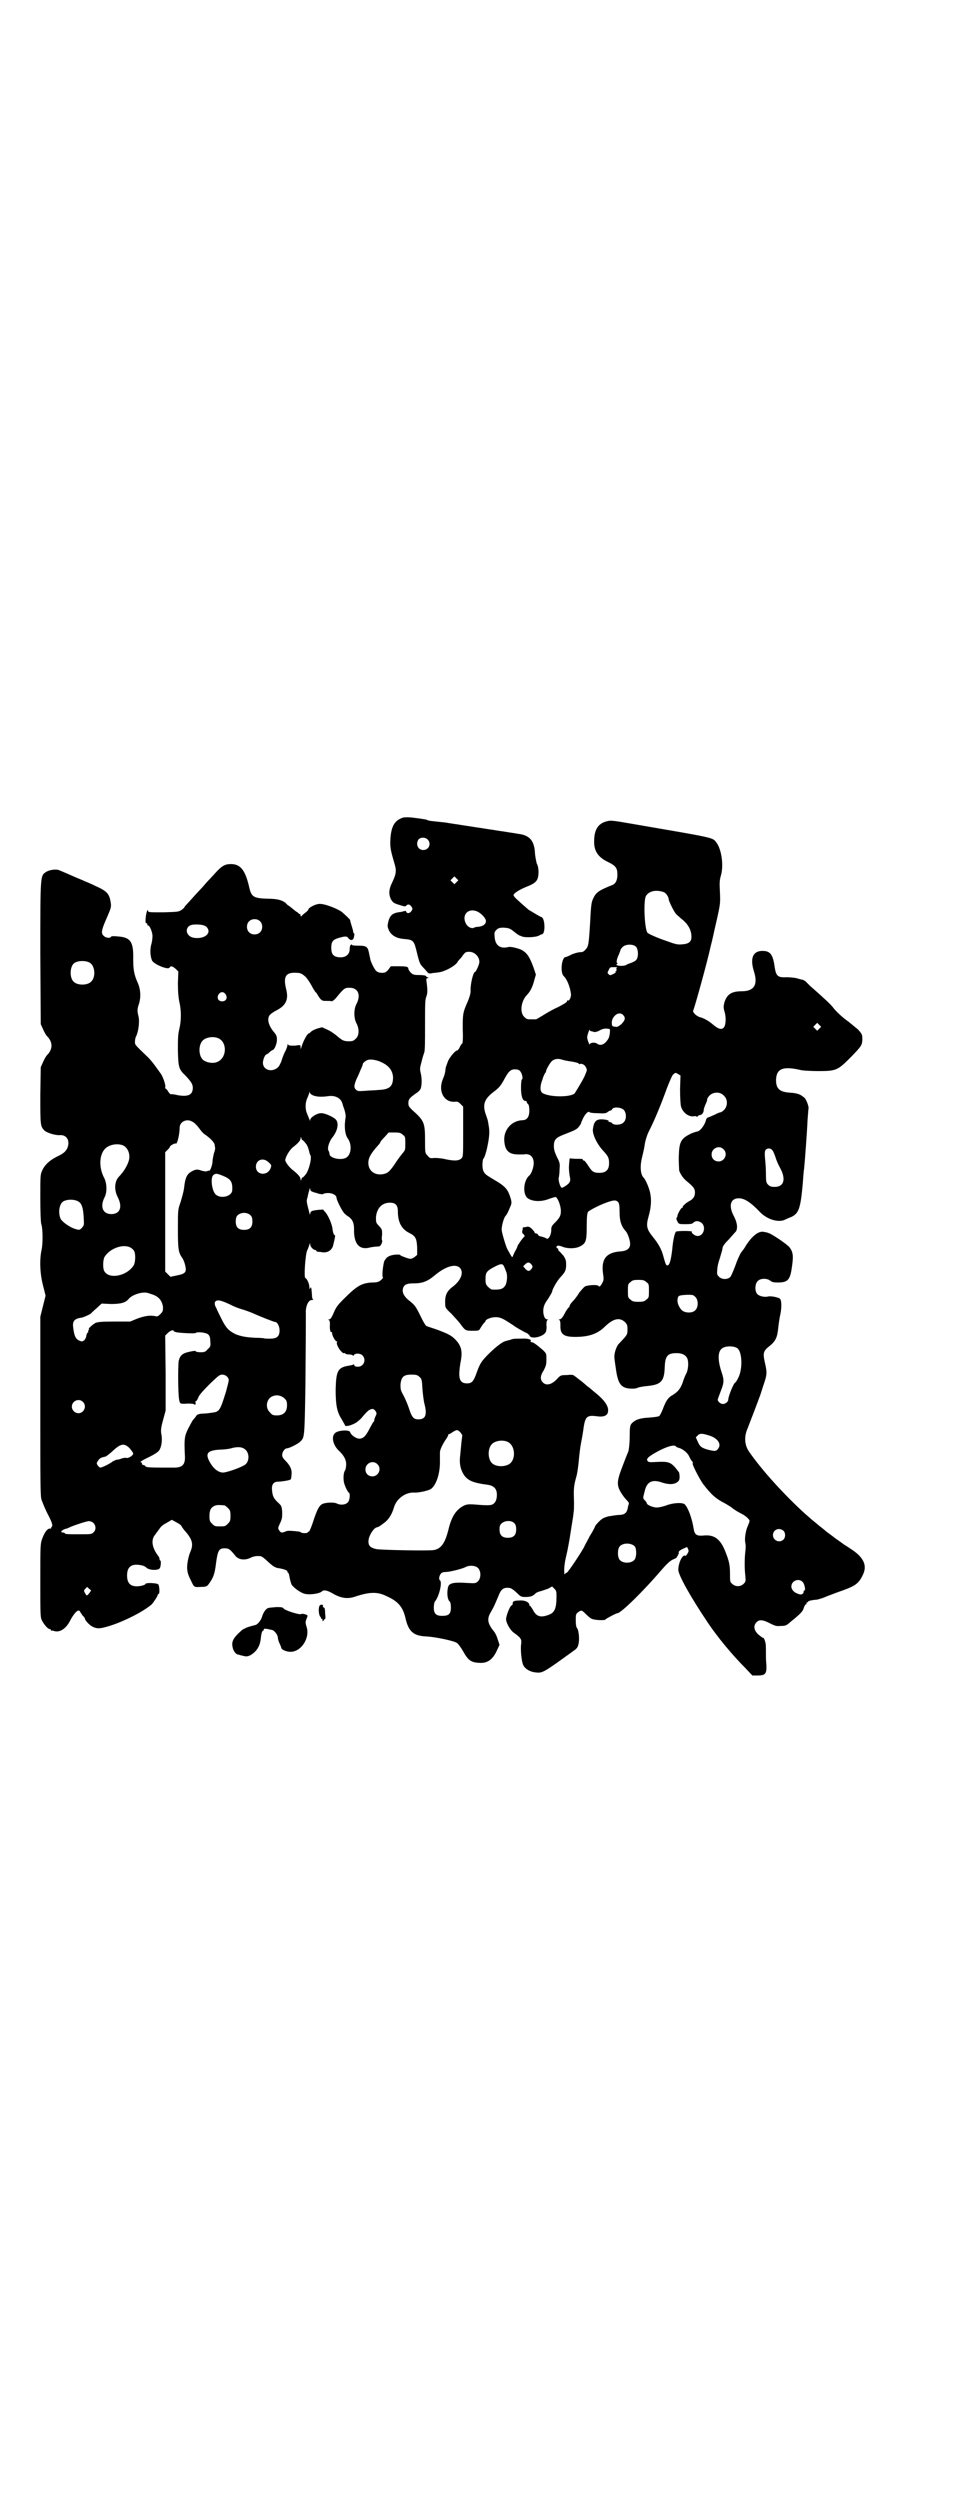 <?xml version="1.0" standalone="no"?>
<!DOCTYPE svg PUBLIC "-//W3C//DTD SVG 20010904//EN"
 "http://www.w3.org/TR/2001/REC-SVG-20010904/DTD/svg10.dtd">
<svg version="1.0" xmlns="http://www.w3.org/2000/svg"
 width="1100pt" height="2850pt" viewBox="0 0 1100 2850"
 preserveAspectRatio="xMidYMid meet">
<g transform="translate(0,2850) scale(0.5,-0.5)"
fill="#000000" stroke="none">
<path d="M920 3836 c-19 -6 -27 -19 -29 -48 -1 -20 0 -25 9 -56 5 -16 5 -23
-5 -44 -8 -16 -8 -27 -3 -38 5 -8 6 -9 19 -13 12 -4 14 -4 16 -2 3 4 8 4 12
-2 3 -5 3 -5 0 -10 -4 -6 -10 -6 -12 -2 0 2 -2 3 -3 2 -1 0 -4 -1 -8 -2 -20
-2 -26 -7 -30 -23 -2 -9 -2 -11 2 -20 6 -11 17 -18 37 -19 19 -2 20 -4 27 -33
5 -21 7 -25 14 -32 4 -4 8 -9 10 -11 1 -2 4 -3 9 -2 3 1 10 1 15 2 13 1 36 13
43 22 3 5 6 8 7 9 1 1 4 4 7 9 5 6 6 7 14 7 12 0 23 -11 23 -23 0 -6 -8 -23
-10 -23 -4 0 -11 -29 -10 -43 0 -6 -2 -13 -6 -23 -12 -27 -12 -30 -12 -64 1
-21 0 -32 -1 -33 -1 0 -4 -4 -6 -9 -2 -4 -5 -7 -5 -7 -3 2 -16 -13 -21 -23 -2
-5 -5 -13 -6 -17 -1 -11 -2 -15 -7 -27 -10 -26 3 -51 27 -50 7 1 9 0 14 -5 l6
-6 0 -57 c0 -56 0 -57 -4 -61 -6 -6 -17 -6 -36 -2 -7 2 -19 3 -25 3 -10 -1
-11 -1 -16 5 -6 6 -6 7 -6 35 0 41 -2 45 -30 70 -7 7 -8 9 -8 15 0 9 3 12 17
22 5 3 10 8 11 11 3 8 3 25 0 36 -2 9 -2 11 2 25 2 9 5 18 6 21 2 3 2 27 2 62
0 48 0 59 3 66 3 8 3 15 0 37 0 3 0 5 3 5 3 0 3 0 0 2 -2 0 -4 2 -4 3 -1 1 -7
2 -15 2 -13 0 -15 1 -20 6 -3 3 -5 7 -5 8 0 5 -4 6 -22 6 l-18 0 -6 -8 c-5 -6
-8 -7 -15 -7 -5 0 -10 2 -12 4 -4 3 -12 19 -14 27 0 2 -2 9 -3 15 -3 14 -6 16
-25 16 -12 0 -15 1 -14 3 1 1 1 1 -2 -1 -2 -1 -3 -5 -3 -10 0 -14 -12 -21 -28
-18 -10 2 -14 8 -14 21 0 13 3 18 15 22 17 5 21 5 24 0 6 -7 12 -5 13 4 1 4 1
7 0 7 -1 0 -2 2 -2 4 0 2 -2 8 -4 15 -2 6 -3 11 -3 11 2 0 -12 13 -19 19 -13
9 -43 20 -53 18 -9 -1 -23 -9 -23 -12 0 -1 -3 -5 -6 -7 -4 -3 -8 -6 -9 -8 -3
-2 -3 -2 -3 1 0 2 -1 3 -2 3 -1 0 -3 2 -5 4 -3 1 -7 5 -11 8 -4 3 -8 7 -11 8
-2 2 -5 5 -6 6 -8 6 -19 9 -40 9 -32 1 -37 4 -42 25 -9 40 -20 54 -42 54 -14
0 -21 -4 -38 -23 -9 -10 -19 -20 -22 -24 -3 -4 -13 -14 -22 -24 -9 -10 -18
-20 -20 -22 -3 -3 -4 -5 -4 -5 0 -1 -2 -3 -6 -6 -7 -5 -9 -5 -42 -6 -32 0 -35
0 -35 3 0 2 -1 3 -1 2 -4 -3 -7 -32 -3 -30 1 1 2 0 2 -2 0 -2 1 -3 2 -3 4 0
10 -16 10 -24 0 -5 -1 -14 -3 -20 -3 -12 -2 -27 2 -36 5 -9 37 -22 40 -16 3 5
7 3 14 -3 l6 -6 -1 -26 c0 -20 1 -31 3 -42 5 -20 5 -44 0 -64 -3 -13 -3 -22
-3 -49 1 -38 2 -42 18 -57 12 -13 16 -19 16 -27 0 -16 -10 -21 -34 -17 -8 2
-15 3 -16 2 -1 0 -3 2 -6 6 -2 4 -5 7 -6 7 -1 0 -1 1 -1 3 2 4 -5 24 -10 31
-2 3 -8 11 -13 18 -5 7 -14 18 -20 23 -27 26 -26 25 -26 32 0 4 1 10 3 13 5
11 8 33 5 45 -3 12 -3 16 1 28 5 15 4 34 -3 49 -8 18 -10 30 -10 53 1 40 -6
50 -35 52 -9 1 -15 1 -16 -1 -2 -4 -13 -2 -17 3 -6 6 -4 14 8 41 9 21 10 24 9
32 -3 22 -8 28 -35 40 -10 5 -22 10 -25 11 -3 2 -17 7 -30 13 -13 6 -26 11
-28 12 -7 3 -22 1 -30 -4 -13 -9 -13 -5 -13 -185 l1 -162 5 -11 c3 -7 7 -14 9
-16 14 -14 14 -30 0 -44 -2 -2 -6 -9 -9 -16 l-5 -11 -1 -64 c0 -70 0 -71 10
-81 6 -5 25 -11 35 -10 16 1 24 -14 16 -31 -4 -7 -8 -11 -25 -19 -15 -8 -25
-17 -31 -29 -5 -11 -5 -11 -5 -63 0 -32 1 -56 2 -60 4 -11 4 -45 1 -59 -5 -22
-4 -54 3 -81 l6 -24 -6 -24 -6 -24 0 -205 c0 -179 0 -206 3 -213 5 -13 9 -23
17 -38 7 -14 9 -21 6 -23 -1 -1 -2 -2 -1 -3 0 -1 -1 -1 -4 -1 -6 -1 -12 -10
-17 -24 -4 -11 -4 -17 -4 -94 0 -71 0 -84 3 -90 4 -9 14 -21 18 -21 2 0 3 -1
3 -2 0 -1 1 -2 1 -2 1 1 5 0 8 -1 13 -3 27 7 36 26 10 18 19 26 22 18 1 -2 4
-6 6 -9 3 -2 5 -6 5 -7 0 -3 10 -14 16 -17 11 -6 18 -6 43 2 31 10 73 31 93
48 4 4 14 19 14 22 0 1 1 2 2 2 3 0 2 19 -1 22 -4 3 -27 4 -29 1 0 -2 -6 -4
-12 -5 -21 -3 -30 5 -30 24 0 19 9 27 29 24 7 -1 12 -3 15 -6 6 -6 25 -7 30
-2 3 2 4 18 2 18 -1 0 -2 2 -2 4 0 2 -2 6 -4 8 -13 18 -16 35 -6 47 3 4 8 11
11 15 3 5 11 10 17 13 l10 6 11 -6 c6 -3 11 -7 11 -8 0 -1 3 -5 6 -9 20 -22
22 -33 14 -51 -4 -10 -7 -25 -7 -36 1 -11 2 -15 9 -29 7 -15 7 -15 22 -14 12
0 14 1 18 6 11 15 14 23 17 48 4 30 7 34 20 34 9 0 12 -2 24 -17 7 -9 21 -11
34 -5 8 4 14 5 24 4 2 0 10 -6 17 -13 11 -10 16 -13 22 -14 13 -2 22 -5 22 -8
0 -2 1 -3 2 -3 1 -1 2 -5 3 -11 1 -5 3 -12 4 -15 4 -7 19 -18 28 -21 10 -4 36
-1 42 5 4 4 13 2 26 -6 18 -10 33 -12 50 -6 33 11 51 11 71 1 27 -12 38 -25
44 -53 7 -28 18 -38 48 -39 19 -1 63 -10 69 -15 2 -1 9 -10 14 -19 11 -20 18
-25 35 -26 19 -2 32 6 42 28 l6 13 -4 12 c-2 7 -6 16 -10 20 -14 18 -15 28 -5
44 8 14 9 18 16 34 6 16 11 20 21 20 8 0 11 -2 23 -13 7 -7 9 -8 18 -8 11 0
17 2 22 7 1 2 7 5 12 6 4 1 12 4 18 6 l9 5 5 -5 c5 -5 5 -7 5 -18 0 -26 -4
-36 -16 -41 -20 -8 -30 -5 -38 11 -3 5 -6 9 -6 9 -1 -1 -2 0 -2 2 0 6 -10 11
-22 10 -13 0 -16 -2 -16 -7 0 -2 -1 -4 -2 -4 -4 0 -14 -26 -13 -33 1 -9 10
-24 17 -29 18 -13 19 -15 17 -29 -1 -12 1 -36 5 -45 4 -9 16 -16 29 -17 15 -2
18 0 87 50 6 4 9 8 10 14 3 10 1 32 -3 37 -2 2 -3 8 -3 18 0 12 0 14 5 18 8 6
9 5 18 -4 5 -5 11 -10 14 -11 7 -3 31 -4 31 -1 0 1 24 14 27 14 8 0 60 51 101
99 14 16 20 21 27 24 5 2 8 4 8 5 -1 1 0 2 1 2 1 0 2 1 1 2 -1 1 0 2 1 2 1 0
1 1 1 3 -1 3 1 6 10 10 l9 4 2 -4 c2 -4 2 -6 -1 -11 -2 -3 -4 -6 -5 -5 -6 4
-16 -16 -16 -32 0 -12 28 -62 67 -120 22 -33 56 -74 86 -104 l16 -17 12 0 c18
0 21 4 20 25 -1 9 -1 17 -1 19 0 15 0 28 -1 30 -2 9 -4 12 -6 12 -1 0 -6 4
-11 8 -10 10 -11 20 -3 28 6 6 15 5 30 -3 12 -6 15 -7 25 -6 11 0 13 1 23 10
21 17 27 23 29 30 1 4 3 8 5 9 2 1 2 3 2 5 -1 1 -1 1 1 0 1 -1 2 0 2 1 0 2 8
4 21 5 4 1 11 3 16 5 4 2 18 7 31 12 38 13 47 18 57 39 11 22 2 41 -28 60 -6
4 -12 8 -14 9 -1 1 -11 8 -21 15 -10 8 -19 14 -20 15 -1 1 -8 7 -16 13 -8 7
-16 13 -17 14 -1 1 -9 8 -16 14 -45 41 -97 97 -128 142 -10 15 -11 34 -3 52 4
10 25 65 27 71 1 2 5 14 9 27 9 26 9 29 3 55 -4 19 -3 24 11 35 14 11 18 20
20 41 1 9 3 24 5 32 3 15 3 31 -1 35 -3 3 -22 7 -27 5 -9 -2 -21 1 -25 6 -6 7
-5 23 1 29 6 7 22 7 29 1 4 -3 7 -4 17 -4 21 0 27 5 31 27 5 31 5 41 -4 53 -4
6 -42 32 -49 33 -2 1 -6 2 -8 2 -10 3 -20 -3 -31 -15 -5 -6 -11 -14 -13 -18
-2 -4 -7 -10 -10 -14 -3 -5 -9 -18 -13 -30 -5 -13 -10 -25 -12 -26 -7 -6 -19
-5 -25 1 -5 5 -5 6 -4 17 0 6 3 18 6 26 5 18 5 15 6 23 1 5 6 11 15 20 7 8 14
16 16 18 4 9 2 20 -5 34 -13 24 -8 41 11 41 13 0 27 -9 48 -31 16 -17 42 -25
57 -18 4 2 11 5 14 6 18 8 22 20 27 76 1 13 2 29 3 34 2 18 7 87 8 112 1 13 2
25 2 25 2 3 -5 22 -9 25 -9 8 -16 11 -36 12 -21 2 -29 9 -29 29 1 26 16 32 58
22 6 -1 23 -2 39 -2 41 0 44 2 74 32 24 25 26 27 26 42 0 9 -1 11 -10 21 -6 5
-16 13 -22 18 -12 8 -29 24 -34 31 -5 7 -21 22 -53 50 -4 4 -9 9 -11 11 -2 1
-5 3 -5 3 -3 0 -8 2 -16 4 -5 1 -15 2 -23 2 -19 -1 -23 3 -26 23 -4 29 -10 37
-28 37 -22 0 -29 -17 -19 -48 9 -29 0 -44 -28 -44 -24 0 -34 -7 -40 -26 -2 -9
-2 -11 0 -19 4 -11 4 -29 0 -36 -5 -8 -13 -6 -27 6 -8 7 -20 14 -29 16 -7 2
-17 11 -15 15 3 6 32 110 40 147 5 19 5 22 15 65 7 32 7 34 6 58 -1 20 -1 27
2 37 7 23 2 60 -10 76 -9 12 -2 10 -194 43 -46 8 -48 8 -58 5 -18 -5 -27 -19
-27 -44 -1 -23 9 -38 33 -49 16 -8 20 -13 20 -28 0 -13 -4 -21 -12 -24 -28
-11 -36 -16 -42 -28 -5 -10 -6 -13 -8 -53 -3 -52 -4 -59 -10 -65 -5 -6 -7 -7
-15 -7 -5 -1 -14 -3 -19 -6 -6 -3 -11 -5 -12 -5 -9 0 -13 -34 -5 -43 8 -7 15
-25 17 -41 1 -7 -4 -17 -7 -15 -1 1 -2 0 -2 -2 0 -2 -7 -6 -20 -13 -12 -5 -27
-14 -35 -19 -8 -5 -15 -9 -16 -9 -2 0 -6 0 -9 0 -11 0 -12 0 -18 6 -10 10 -7
35 6 49 8 8 13 18 17 33 l4 14 -5 15 c-9 25 -15 34 -27 41 -8 4 -25 8 -30 7
-19 -5 -30 3 -32 21 -1 12 -1 13 4 18 4 4 7 5 17 5 11 -1 13 -1 23 -9 6 -5 12
-9 13 -9 0 0 3 -1 5 -2 7 -3 29 -2 37 1 4 2 8 4 9 4 8 1 7 36 -1 39 -4 1 -23
13 -30 17 -3 3 -12 10 -29 26 -3 3 -5 6 -5 7 0 4 12 12 29 19 18 7 25 12 27
23 2 9 1 24 -3 30 -1 4 -3 13 -4 22 -1 30 -12 43 -39 46 -6 1 -11 2 -12 2 -1
0 -6 1 -13 2 -6 1 -12 2 -13 2 -1 0 -6 1 -13 2 -6 1 -12 2 -13 2 -1 0 -6 1
-13 2 -6 1 -12 2 -13 2 -1 0 -6 1 -13 2 -6 1 -12 2 -13 2 -1 0 -6 1 -13 2 -6
1 -12 2 -13 2 -1 0 -6 1 -13 2 -6 1 -12 2 -13 2 -1 0 -9 1 -19 2 -10 1 -18 2
-19 3 -1 1 -6 2 -13 3 -7 1 -13 2 -15 2 -12 2 -22 2 -28 1z m56 -50 c9 -9 3
-24 -10 -24 -12 0 -18 13 -11 24 4 5 15 6 21 0z m66 -97 l-5 -5 -4 4 -5 5 4 4
5 5 4 -4 5 -5 -4 -4z m473 -23 c5 -2 11 -11 11 -16 0 -4 13 -31 18 -35 2 -2 7
-6 10 -9 16 -12 24 -26 24 -42 0 -11 -6 -16 -21 -17 -10 -1 -15 0 -34 7 -24 8
-41 16 -45 19 -7 7 -10 72 -4 84 7 12 24 15 41 9z m-424 -45 c9 -5 18 -15 18
-21 0 -7 -7 -12 -17 -13 -4 0 -9 -1 -10 -2 -5 -3 -14 1 -18 8 -12 21 5 39 27
28z m-498 -21 c7 -6 7 -19 1 -25 -6 -7 -19 -7 -25 -1 -7 6 -7 19 -1 25 6 7 19
7 25 1z m-121 -14 c12 -14 -6 -28 -30 -24 -21 4 -21 29 0 30 14 1 26 -1 30 -6z
m980 -45 c5 -7 5 -22 1 -28 -1 -3 -7 -6 -12 -8 -6 -2 -11 -4 -12 -5 -2 -2 -15
-3 -20 -1 -3 1 -3 2 -1 3 2 1 2 2 1 2 -3 0 -2 9 3 19 2 5 4 10 4 11 0 1 2 4 5
7 7 7 25 7 31 0z m-1247 -36 c12 -7 14 -33 3 -43 -8 -9 -32 -9 -40 0 -9 8 -9
32 0 41 7 7 27 8 37 2z m1204 -10 c-2 -1 -3 -3 -2 -5 0 -2 0 -4 -1 -4 -1 0 -2
-1 -1 -2 1 -1 -2 -3 -6 -5 -6 -3 -8 -3 -10 0 -3 2 -3 4 0 9 3 7 3 7 13 7 6 0
9 0 7 0z m-714 -20 c5 -4 11 -13 16 -22 4 -8 9 -15 9 -15 1 0 2 -2 3 -3 1 -2
4 -7 7 -11 5 -6 7 -6 15 -6 6 0 11 0 12 -1 1 0 6 3 10 8 19 23 20 23 31 23 19
0 26 -16 16 -36 -7 -12 -7 -34 0 -46 6 -12 6 -27 -2 -34 -5 -5 -7 -6 -16 -6
-12 0 -15 2 -28 13 -5 4 -13 10 -20 13 l-13 6 -11 -3 c-6 -2 -12 -5 -14 -7 -2
-2 -4 -4 -5 -4 -4 0 -14 -20 -17 -31 -2 -6 -2 -6 -2 -1 0 6 0 6 -13 4 -10 0
-14 0 -15 2 -2 2 -2 2 -2 -1 0 -2 -2 -8 -5 -14 -3 -5 -7 -16 -9 -23 -4 -9 -6
-13 -11 -16 -14 -9 -31 -2 -31 13 0 7 5 19 8 19 1 0 4 2 7 5 3 3 7 5 7 5 4 0
10 14 10 23 0 8 -1 11 -6 17 -13 15 -17 30 -11 39 2 3 9 8 17 12 21 11 27 25
21 48 -7 29 -1 39 25 37 7 0 11 -2 17 -7z m-180 -42 c5 -8 1 -16 -8 -16 -9 0
-13 8 -8 16 2 3 5 5 8 5 3 0 6 -2 8 -5z m907 -47 c6 -6 5 -12 -4 -21 -6 -5
-10 -7 -13 -6 -2 0 -5 1 -6 1 -3 0 -4 11 -1 17 6 12 17 16 24 9z m448 -31 l-5
-5 -4 4 -5 5 4 4 5 5 4 -4 5 -5 -4 -4z m-479 -1 c2 0 1 -14 -2 -21 -8 -14 -18
-19 -27 -12 -4 3 -16 2 -16 -2 0 -4 -6 11 -6 16 0 5 6 21 6 17 0 -2 1 -3 3 -3
1 0 4 -1 7 -2 4 0 8 1 13 4 5 3 10 4 14 4 3 0 7 -1 8 -1z m-893 -21 c21 -9 20
-45 -2 -54 -10 -5 -28 -1 -34 6 -9 10 -9 32 0 42 7 8 24 11 36 6z m373 -55
c17 -8 25 -19 26 -34 0 -21 -8 -28 -33 -29 -8 -1 -22 -1 -31 -2 -15 -1 -17 -1
-21 3 -5 5 -4 11 3 27 2 3 5 11 8 18 3 6 5 12 5 13 0 3 9 10 14 10 7 1 19 -1
29 -6z m412 6 c3 -1 12 -3 20 -4 7 -1 15 -3 17 -4 1 -2 3 -3 3 -2 4 2 11 -1
14 -7 3 -6 3 -7 -1 -16 -3 -9 -16 -30 -24 -43 -7 -10 -58 -10 -74 0 -6 4 -6
16 0 31 2 8 6 14 6 15 1 0 2 1 2 3 0 4 10 22 15 25 5 4 14 5 22 2z m-96 -26
c5 -6 7 -18 4 -19 -1 0 -2 -8 -2 -19 0 -20 4 -30 10 -30 2 0 3 -1 3 -2 0 -1 1
-4 3 -5 2 -2 3 -7 3 -15 0 -14 -5 -22 -16 -22 -25 -1 -44 -23 -41 -49 2 -21
11 -29 32 -29 6 0 11 0 12 0 14 3 23 -5 23 -20 0 -9 -5 -24 -10 -28 -14 -12
-16 -45 -2 -53 12 -7 31 -7 48 0 6 2 12 4 14 4 5 -2 12 -20 12 -32 0 -11 -3
-16 -14 -27 -7 -7 -8 -9 -8 -17 0 -10 -6 -21 -10 -19 0 0 -2 1 -4 2 -2 1 -6 2
-9 3 -3 0 -7 2 -7 4 -1 2 -4 3 -5 3 -2 0 -3 1 -3 2 1 0 -2 4 -6 8 -5 5 -8 6
-12 5 -3 -1 -6 -1 -7 -1 -2 -1 -3 -1 -2 -1 0 -1 0 -4 -1 -7 -1 -4 0 -6 3 -8 2
-3 3 -4 2 -5 -4 -3 -15 -19 -16 -22 0 -1 -2 -6 -5 -11 -3 -5 -5 -11 -6 -13 -1
-2 -2 -1 -6 6 -3 6 -6 10 -6 11 -2 2 -12 34 -13 43 -1 8 5 30 9 33 1 1 5 7 8
15 6 13 6 14 4 23 -6 20 -11 27 -28 38 -10 6 -20 12 -23 14 -10 6 -14 12 -14
26 0 6 1 13 2 14 3 3 6 14 8 22 6 27 7 40 4 55 -2 12 -1 9 -7 26 -7 22 -2 34
19 50 12 9 15 13 22 25 11 21 16 26 26 26 6 0 9 -1 12 -4z m361 -7 l5 -3 -1
-31 c0 -18 1 -35 2 -39 4 -15 18 -25 30 -23 4 1 6 0 6 -1 0 -2 1 -1 2 1 1 1 4
3 6 3 4 0 8 6 8 11 0 3 2 8 4 13 2 4 4 9 4 12 0 2 3 6 6 9 9 8 24 8 32 -1 9
-8 9 -23 1 -32 -3 -3 -7 -6 -9 -6 -1 0 -7 -2 -12 -5 -5 -2 -11 -5 -14 -6 -4
-1 -6 -3 -7 -7 -3 -12 -14 -26 -21 -26 -1 0 -7 -2 -12 -4 -25 -12 -28 -19 -29
-55 0 -14 1 -28 1 -30 4 -10 9 -17 16 -23 17 -14 20 -18 20 -27 0 -9 -4 -15
-14 -20 -7 -4 -16 -12 -14 -14 0 0 0 -1 -2 -1 -2 0 -11 -16 -10 -19 0 -1 -1
-2 -2 -4 -1 -1 0 -4 2 -8 3 -6 4 -6 19 -6 12 0 16 1 18 4 5 4 11 4 18 -1 11
-9 5 -30 -9 -30 -6 0 -15 7 -13 10 1 2 -33 2 -36 0 -3 -2 -7 -18 -9 -42 -3
-24 -6 -35 -11 -35 -3 0 -4 2 -10 24 -4 14 -11 26 -23 41 -14 17 -16 25 -10
46 6 21 7 38 4 53 -2 12 -11 32 -15 36 -7 6 -9 25 -4 45 3 13 5 21 6 28 1 9 5
23 10 33 11 21 27 59 41 98 7 18 12 29 14 31 6 5 5 5 12 1z m-832 -49 c9 -3
20 -3 34 -1 16 2 29 -5 32 -19 0 -1 2 -6 4 -12 2 -6 3 -13 3 -16 -4 -21 -2
-41 5 -50 9 -13 8 -34 -2 -42 -10 -9 -40 -3 -40 7 0 2 -1 5 -2 7 -4 5 1 21 8
30 13 16 16 34 8 42 -6 6 -26 15 -34 14 -9 0 -24 -10 -24 -15 0 -3 -1 -3 -1
-1 -1 2 -3 7 -5 12 -6 12 -6 28 0 40 2 5 4 10 4 12 0 2 1 1 1 -1 1 -3 4 -5 9
-7z m708 -33 c6 -7 6 -22 -1 -28 -5 -6 -22 -7 -26 -2 -1 2 -4 3 -6 3 -2 0 -3
1 -2 2 1 2 -8 4 -17 4 -12 0 -17 -6 -19 -23 -1 -12 10 -34 23 -48 12 -13 14
-17 14 -29 0 -15 -7 -22 -22 -22 -14 0 -17 3 -26 17 -4 6 -8 11 -9 11 -2 0 -3
1 -3 2 0 2 0 2 -17 2 l-13 1 -1 -10 c-1 -10 -1 -19 2 -35 1 -5 0 -8 -3 -12 -4
-4 -13 -10 -16 -10 -3 0 -8 16 -7 22 1 4 2 13 2 20 1 12 1 15 -6 28 -5 11 -7
17 -7 25 0 14 4 19 22 26 26 10 30 12 35 18 3 4 5 7 5 8 0 1 2 6 5 12 5 10 12
17 15 13 0 -1 9 -2 19 -2 15 -1 19 0 22 3 2 1 4 3 6 3 1 0 3 1 4 3 2 6 21 5
27 -2z m-984 -27 c3 -1 10 -8 15 -15 5 -7 11 -13 12 -13 13 -9 23 -19 23 -25
0 -2 1 -5 1 -7 0 -2 -1 -7 -3 -12 -1 -5 -3 -13 -3 -19 -1 -10 -6 -22 -8 -20
-1 0 -3 0 -4 -1 -1 -1 -6 -1 -13 1 -8 3 -11 3 -17 1 -16 -7 -20 -14 -23 -41
-1 -8 -5 -22 -8 -32 -6 -17 -6 -17 -6 -61 0 -45 1 -54 10 -66 4 -6 8 -19 8
-26 0 -8 -5 -11 -21 -14 l-14 -3 -6 6 -6 6 0 136 0 136 6 6 c3 3 5 6 5 7 0 2
11 8 13 7 3 -4 9 21 9 36 0 14 17 22 30 13z m479 -29 c6 -4 6 -6 6 -20 0 -14
0 -15 -6 -22 -4 -5 -12 -15 -18 -25 -12 -17 -16 -21 -27 -23 -17 -3 -31 6 -33
21 -2 14 4 25 23 46 2 2 4 5 4 6 0 1 4 6 10 12 l9 10 14 0 c11 0 14 -1 18 -5z
m-229 -12 c0 1 6 -5 10 -11 2 -3 4 -9 5 -13 1 -4 2 -9 3 -10 4 -5 -1 -28 -8
-41 -3 -5 -10 -13 -10 -10 0 0 -1 -1 -2 -4 -1 -4 -2 -5 -2 -1 0 5 -5 11 -16
20 -10 7 -20 21 -19 25 2 9 10 22 17 28 13 10 18 16 18 21 0 4 1 3 2 -1 1 -3
2 -4 2 -3z m-410 -12 c12 -5 18 -21 14 -35 -3 -11 -12 -26 -22 -36 -11 -11
-12 -31 -3 -48 11 -22 5 -38 -15 -38 -19 0 -26 16 -16 37 7 12 6 33 0 45 -12
22 -12 50 0 65 9 11 28 15 42 10z m1371 -9 c11 -10 3 -28 -11 -28 -9 0 -16 6
-16 16 0 14 17 22 27 12z m112 -3 c2 -2 5 -10 7 -16 2 -7 7 -18 11 -25 13 -25
8 -42 -13 -42 -8 0 -11 1 -15 5 -4 4 -5 6 -5 24 0 11 -1 27 -2 35 -1 12 -1 16
1 20 4 5 12 5 16 -1z m-1150 -27 c6 -5 7 -7 5 -12 -6 -20 -34 -18 -34 2 0 16
17 22 29 10z m-106 -30 c20 -8 24 -14 23 -34 -1 -14 -27 -20 -38 -9 -9 9 -12
39 -5 44 5 4 7 4 20 -1z m206 -37 c2 -1 5 -2 6 -2 1 0 6 -2 10 -3 6 -1 9 -1 9
0 1 1 5 2 11 2 10 0 19 -5 19 -11 0 -4 10 -25 16 -33 2 -3 7 -7 10 -9 10 -6
14 -15 14 -29 -1 -34 12 -49 37 -42 5 1 12 2 16 2 6 0 7 1 10 7 1 3 2 6 1 7
-1 0 -1 6 0 13 0 12 0 12 -7 20 -7 7 -7 8 -7 20 2 21 14 33 32 33 13 0 18 -6
18 -20 0 -24 8 -40 26 -49 14 -7 17 -12 18 -33 l0 -17 -6 -5 c-3 -2 -7 -4 -9
-4 -5 0 -23 7 -23 8 0 3 -19 2 -26 -2 -5 -2 -8 -6 -11 -11 -3 -9 -6 -37 -3
-37 1 0 -1 -3 -4 -6 -6 -5 -9 -6 -23 -6 -23 -2 -33 -8 -64 -39 -11 -11 -16
-17 -21 -29 -5 -12 -8 -16 -11 -16 -2 0 -3 -1 -1 -1 2 -1 3 -4 3 -10 -1 -11 1
-19 3 -18 1 1 2 -1 2 -3 0 -5 7 -18 10 -18 1 0 2 -1 1 -2 -3 -6 12 -28 17 -25
1 1 2 0 2 -1 0 -1 4 -2 8 -2 4 0 8 -1 9 -2 1 -2 2 -1 3 1 3 4 14 4 19 -1 10
-10 3 -26 -10 -26 -5 0 -8 1 -8 3 -1 2 -2 3 -3 2 -1 -1 -6 -2 -12 -3 -23 -4
-27 -12 -28 -54 0 -35 3 -52 14 -68 3 -6 7 -12 7 -13 0 -4 11 -2 21 3 5 2 12
8 16 12 10 12 13 15 18 19 8 4 10 4 15 -2 3 -5 3 -6 0 -12 -2 -4 -3 -8 -3 -10
0 -1 -1 -3 -2 -3 -1 -1 -4 -7 -8 -14 -9 -18 -15 -24 -24 -24 -7 0 -19 8 -21
15 -2 6 -28 4 -34 -2 -10 -8 -5 -29 10 -42 10 -10 15 -19 15 -29 0 -6 -1 -12
-3 -15 -3 -5 -4 -17 -2 -27 2 -8 8 -21 11 -23 4 -2 2 -18 -2 -22 -5 -6 -17 -7
-25 -3 -5 3 -21 3 -31 0 -9 -3 -14 -12 -24 -43 -4 -12 -8 -21 -9 -21 -2 0 -3
-1 -3 -2 0 -2 -15 -2 -16 1 -1 1 -8 2 -24 3 -3 0 -8 0 -11 -2 -8 -3 -10 -3
-14 3 -3 5 -3 5 2 16 5 10 5 14 5 26 -1 13 -2 14 -8 20 -10 9 -14 15 -15 28
-2 14 3 21 14 21 7 0 27 3 28 5 1 0 2 4 2 8 2 12 -1 21 -11 32 -8 8 -10 11
-10 16 0 7 6 15 11 15 5 0 25 10 30 15 10 10 10 7 12 126 1 115 1 148 1 167
-1 16 6 30 13 30 3 0 5 1 4 1 -2 1 -3 5 -3 9 0 4 -1 10 -1 14 -1 6 -2 6 -3 3
-1 -3 -2 -2 -2 3 0 7 -6 20 -9 20 -4 0 0 55 4 63 2 4 4 10 5 13 2 5 2 5 2 0 0
-4 7 -12 12 -12 1 0 2 -1 2 -2 0 -1 1 -1 3 -2 1 0 6 0 10 -1 13 -2 24 5 26 19
1 3 2 8 3 13 1 4 1 7 0 7 -2 0 -4 5 -5 13 -1 12 -10 32 -17 40 -2 2 -4 4 -4 5
0 1 -22 -1 -26 -3 -2 -1 -4 -3 -4 -6 0 -3 -1 -3 -2 2 -7 27 -7 26 -4 36 1 6 3
13 4 16 1 5 1 5 2 2 0 -3 2 -5 5 -6z m-533 -23 c7 -5 10 -15 11 -36 1 -16 1
-17 -3 -22 -6 -7 -7 -7 -19 -3 -11 4 -25 14 -30 21 -6 11 -5 31 3 39 7 7 28 8
38 1z m1230 0 c3 -3 4 -7 4 -24 0 -20 4 -32 14 -43 5 -5 11 -24 10 -31 -1 -9
-8 -14 -21 -15 -33 -2 -45 -17 -41 -49 2 -13 2 -17 -1 -22 -4 -8 -7 -11 -9 -8
-2 4 -26 2 -31 -1 -3 -2 -8 -8 -13 -14 -4 -7 -11 -16 -15 -20 -4 -4 -7 -9 -7
-10 0 -2 -1 -3 -1 -3 -1 0 -6 -6 -10 -14 -5 -10 -9 -14 -12 -14 -2 0 -3 -1 -1
-1 2 -1 3 -4 3 -12 -1 -21 7 -27 34 -27 31 0 51 7 68 24 19 18 33 21 45 10 5
-5 6 -7 6 -17 0 -12 0 -12 -20 -33 -5 -5 -10 -20 -10 -29 0 -4 2 -18 4 -31 5
-34 13 -42 38 -42 5 0 10 1 11 2 2 1 11 3 22 4 32 3 39 11 40 43 1 25 6 32 27
32 13 0 20 -4 24 -11 4 -8 3 -24 -1 -34 -3 -5 -7 -15 -9 -22 -5 -14 -11 -21
-22 -28 -11 -6 -15 -12 -22 -29 -3 -9 -8 -18 -9 -19 -2 -2 -12 -3 -24 -4 -21
-1 -32 -5 -40 -14 -3 -4 -4 -8 -4 -31 0 -15 -2 -29 -3 -32 -1 -2 -7 -17 -13
-33 -15 -39 -15 -46 3 -71 1 -1 4 -5 7 -8 3 -3 5 -6 4 -7 0 -1 -1 -4 -2 -8 -2
-14 -8 -18 -22 -18 -4 0 -14 -2 -22 -3 -11 -3 -15 -5 -22 -12 -5 -5 -9 -10 -9
-11 0 -1 -5 -11 -12 -22 -6 -12 -12 -22 -12 -23 -5 -11 -39 -62 -41 -61 0 1
-2 0 -3 -2 -2 -2 -2 -2 -2 1 -1 7 0 18 1 23 0 3 3 16 6 29 5 26 5 27 10 59 2
12 4 24 4 28 1 4 1 14 1 23 -1 32 -1 36 6 61 2 8 4 24 5 35 1 11 3 29 5 39 2
10 5 27 6 36 4 25 8 28 31 25 13 -2 22 1 24 8 4 13 -6 28 -30 47 -7 6 -14 12
-16 13 -1 1 -7 6 -14 12 -7 5 -14 11 -16 12 -3 3 -7 3 -18 2 -13 0 -14 -1 -20
-7 -13 -15 -26 -18 -34 -10 -7 7 -6 16 2 28 5 10 6 13 6 25 0 13 0 13 -8 21
-14 12 -22 18 -26 18 -2 0 -3 1 -2 2 3 4 -6 7 -22 6 -15 0 -19 0 -25 -3 -2 0
-5 -1 -8 -2 -8 -1 -21 -11 -38 -27 -19 -19 -22 -23 -30 -45 -7 -20 -11 -25
-22 -25 -18 0 -21 12 -15 48 5 24 2 36 -9 49 -11 12 -17 15 -43 25 -12 4 -24
8 -26 9 -2 1 -8 11 -14 24 -10 20 -12 23 -23 32 -12 9 -17 17 -17 25 1 12 7
16 24 16 21 0 32 4 50 19 24 20 46 26 56 17 10 -10 4 -28 -15 -43 -15 -11 -19
-21 -18 -40 0 -8 1 -10 14 -22 7 -8 17 -18 21 -24 11 -15 12 -15 28 -15 14 0
14 0 18 7 2 3 5 8 7 10 2 2 4 4 4 5 0 4 13 9 23 9 11 0 17 -3 41 -19 8 -6 20
-12 25 -15 6 -2 11 -6 12 -9 5 -8 33 -1 37 10 1 3 2 10 1 15 0 8 1 11 3 12 2
0 1 1 -1 1 -6 0 -10 10 -9 23 1 8 3 13 11 24 5 8 9 15 9 16 0 5 12 26 19 33
11 12 13 16 13 29 0 9 -1 12 -6 20 -4 4 -8 9 -9 10 -2 0 -3 3 -3 4 0 2 -1 3
-2 3 -1 0 -2 1 -2 3 0 2 2 3 4 3 2 0 7 -1 11 -3 11 -4 28 -4 38 1 14 7 16 12
16 46 0 22 1 30 3 33 3 4 31 18 47 23 12 4 17 4 21 0z m-838 -31 c3 -3 4 -7 4
-14 0 -13 -6 -19 -19 -19 -13 0 -19 6 -19 19 0 11 3 16 13 19 8 2 16 0 21 -5z
m-273 -74 c3 -2 6 -5 7 -7 4 -7 3 -27 -1 -33 -16 -25 -57 -32 -67 -13 -4 7 -3
27 1 33 13 20 44 30 60 20z m914 -38 c3 -5 3 -5 0 -10 -5 -6 -8 -6 -14 0 l-5
6 4 4 c6 6 10 6 15 0z m-63 -4 c2 -4 4 -9 5 -12 4 -8 2 -26 -2 -32 -5 -8 -12
-10 -30 -9 -2 0 -6 3 -9 6 -5 5 -6 7 -6 18 0 14 2 18 19 27 15 8 20 9 23 2z
m325 -36 c6 -4 6 -6 6 -20 0 -14 0 -16 -6 -20 -4 -4 -7 -5 -18 -5 -11 0 -14 1
-18 5 -6 4 -6 6 -6 20 0 14 0 16 6 20 4 4 7 5 18 5 11 0 14 -1 18 -5z m-1125
-29 c13 -5 20 -14 22 -28 0 -8 0 -10 -6 -16 -4 -4 -7 -6 -10 -5 -13 3 -25 1
-42 -5 l-17 -7 -36 0 c-30 0 -37 -1 -43 -3 -7 -4 -18 -14 -15 -14 1 0 0 -1 -1
-3 -1 -1 -1 -3 -1 -4 1 0 1 -1 0 -1 -2 0 -3 -3 -4 -7 0 -4 -3 -9 -5 -11 -5 -3
-5 -3 -12 0 -8 4 -11 12 -13 30 -2 14 3 20 20 22 4 1 18 7 20 9 1 1 7 7 13 12
l12 11 21 -1 c23 0 34 3 41 12 7 8 25 15 39 14 3 0 11 -3 17 -5z m1237 -5 c7
-7 7 -23 0 -30 -6 -7 -22 -7 -30 -1 -8 7 -13 20 -10 29 1 5 3 6 21 7 13 0 14
0 19 -5z m-1079 -10 c4 -1 12 -5 19 -8 7 -4 18 -8 25 -10 7 -2 18 -6 25 -9 13
-6 48 -20 51 -20 5 0 10 -10 10 -19 0 -14 -6 -19 -22 -19 -7 0 -13 0 -14 1 -1
0 -9 1 -19 1 -21 1 -32 3 -45 8 -16 8 -22 14 -32 34 -5 10 -11 22 -12 25 -9
15 -2 22 14 16z m-112 -67 c0 -1 2 -2 5 -3 6 -2 45 -4 46 -2 0 2 13 2 20 0 10
-2 13 -7 13 -20 1 -10 0 -12 -6 -17 -5 -6 -7 -7 -16 -7 -6 0 -11 1 -11 2 -1 2
-6 1 -15 -1 -15 -3 -21 -8 -24 -20 -2 -8 -2 -77 1 -90 2 -9 1 -9 21 -8 9 0 13
-1 14 -2 2 -3 3 1 2 7 0 0 1 1 2 1 1 0 3 4 5 9 2 5 12 16 26 30 19 18 22 21
28 21 8 0 15 -6 15 -13 0 -2 -3 -14 -6 -25 -14 -45 -15 -47 -34 -49 -6 -1 -16
-2 -22 -2 -8 -1 -11 -2 -14 -8 -3 -3 -5 -6 -6 -7 -1 -1 -5 -9 -10 -18 -9 -18
-10 -24 -8 -64 1 -19 -6 -26 -24 -26 -53 0 -64 0 -66 3 -1 2 -4 3 -5 3 -2 0
-3 1 -3 3 0 2 -1 3 -2 3 -5 0 3 5 20 13 10 5 18 10 21 14 6 8 8 26 5 38 -1 7
-1 13 4 31 l6 22 0 86 -1 85 6 6 c5 5 13 8 13 5z m1287 -40 c11 -9 12 -47 2
-67 -3 -6 -6 -11 -7 -11 -3 0 -16 -31 -16 -39 0 -5 -7 -10 -12 -10 -5 0 -12 5
-12 10 0 1 3 9 6 17 9 23 9 27 2 48 -8 25 -8 44 1 51 7 7 28 7 36 1z m-726
-65 c5 -4 6 -6 7 -27 1 -13 3 -29 5 -36 6 -24 2 -34 -14 -34 -11 0 -15 4 -22
26 -3 9 -9 23 -13 30 -6 11 -6 13 -6 24 2 17 7 22 25 22 11 0 14 -1 18 -5z
m-308 -49 c5 -5 6 -7 6 -16 0 -15 -8 -23 -23 -23 -9 0 -11 1 -16 7 -9 8 -9 23
-1 32 9 9 24 9 34 0z m-460 -8 c10 -9 3 -26 -10 -26 -8 0 -15 7 -15 15 0 13
16 20 25 11z m862 -70 c2 -3 4 -6 4 -6 0 -1 -1 -8 -2 -17 -1 -9 -2 -23 -3 -31
-2 -17 1 -31 9 -43 9 -13 22 -18 53 -22 15 -2 22 -9 22 -23 0 -13 -5 -21 -13
-23 -3 -1 -15 -1 -26 0 -24 2 -29 2 -37 -2 -17 -9 -27 -24 -34 -52 -8 -33 -17
-46 -34 -49 -12 -2 -114 0 -130 2 -15 3 -20 8 -19 20 1 12 13 30 20 30 1 0 7
3 13 8 12 8 20 20 25 37 6 21 28 36 48 34 10 0 29 4 36 8 12 8 21 34 21 61 0
10 0 21 0 23 0 6 7 20 14 30 3 4 5 9 5 9 -1 1 0 2 1 2 1 0 5 2 9 5 10 6 11 6
18 -1z m571 -8 c18 -7 25 -20 16 -30 -4 -5 -7 -5 -23 -1 -14 4 -18 7 -23 19
l-4 9 4 4 c5 6 12 5 30 -1z m-464 -13 c20 -9 20 -46 0 -53 -12 -5 -29 -3 -36
5 -9 10 -9 32 0 42 7 8 24 11 36 6z m-862 -15 c4 -5 8 -10 8 -12 0 -4 -10 -11
-16 -10 -1 1 -6 0 -10 -1 -4 -2 -9 -3 -12 -3 -3 -1 -7 -3 -9 -4 -4 -4 -24 -14
-28 -14 -1 0 -4 2 -6 5 -3 5 -3 5 1 11 4 6 7 7 16 9 2 0 8 5 14 10 21 20 29
22 42 9z m1247 4 c0 -1 3 -2 6 -3 9 -2 21 -12 24 -20 2 -4 5 -10 7 -11 1 -2 2
-4 1 -4 -3 0 14 -34 24 -48 18 -23 26 -30 41 -39 8 -4 20 -11 25 -15 6 -5 15
-10 21 -13 6 -3 13 -8 15 -11 5 -5 5 -4 -2 -21 -4 -11 -6 -27 -4 -35 1 -4 1
-12 0 -19 -2 -16 -2 -41 0 -56 1 -12 1 -13 -4 -18 -7 -7 -19 -7 -26 0 -5 4 -5
6 -5 20 0 21 -1 29 -10 52 -12 31 -26 41 -52 38 -14 -1 -19 2 -21 16 -4 24
-12 46 -20 55 -5 5 -26 4 -42 -2 -8 -3 -18 -5 -22 -5 -9 0 -23 6 -23 10 0 1
-2 4 -4 6 -5 5 -5 5 -1 20 5 23 17 29 40 21 14 -5 29 -5 36 2 4 3 5 9 3 20 0
1 -4 6 -8 11 -12 14 -18 15 -42 14 -16 -1 -20 -1 -22 2 -4 5 1 10 25 23 21 11
37 15 40 10z m-982 -8 c8 -8 8 -24 0 -32 -5 -5 -33 -16 -49 -19 -12 -2 -25 8
-34 25 -10 19 -4 25 23 27 11 0 25 2 30 4 14 3 23 2 30 -5z m300 -32 c11 -10
3 -28 -11 -28 -9 0 -16 6 -16 16 0 14 17 22 27 12z m-349 -94 c1 0 5 -3 8 -6
5 -5 6 -7 6 -18 0 -11 -1 -13 -6 -18 -6 -6 -7 -6 -18 -6 -11 0 -12 0 -18 6 -5
5 -6 7 -6 17 0 14 3 20 12 24 5 2 8 2 22 1z m-299 -40 c6 -6 7 -16 0 -22 -4
-4 -6 -4 -34 -4 -20 0 -30 0 -31 2 0 1 -2 2 -4 2 -9 0 -2 7 8 9 1 0 3 1 5 2
10 5 41 15 46 15 3 0 8 -2 10 -4z m961 -1 c3 -3 4 -7 4 -14 0 -13 -6 -19 -19
-19 -13 0 -19 6 -19 19 0 8 1 10 5 14 8 7 23 7 29 0z m614 -17 c5 -5 5 -15 0
-20 -9 -9 -24 -2 -24 10 0 8 6 14 14 14 3 0 8 -2 10 -4z m-339 -36 c4 -6 4
-24 -1 -30 -7 -9 -27 -9 -34 0 -5 6 -5 24 0 30 7 9 27 9 35 0z m-358 -49 c7
-7 7 -23 0 -30 -5 -5 -6 -5 -25 -4 -29 2 -40 0 -43 -8 -4 -14 -2 -31 4 -35 1
-1 2 -7 2 -13 0 -15 -5 -19 -20 -19 -14 0 -19 5 -19 19 0 5 1 11 2 13 10 11
18 45 12 49 -3 2 -2 10 2 15 2 3 6 4 11 4 9 0 37 7 45 11 9 5 23 4 29 -2z
m741 -32 c4 -4 7 -19 4 -19 -1 0 -2 -1 -2 -3 0 -5 -5 -8 -12 -5 -10 3 -16 10
-16 17 0 13 17 20 26 10z m-1628 -25 c-6 -7 -6 -7 -10 0 -3 5 -3 6 1 10 l4 4
4 -4 5 -4 -4 -6z"/>
<path d="M730 2040 c-4 -4 -3 -22 1 -26 2 -2 2 -4 2 -5 -1 -1 -1 -1 1 0 1 1 2
0 2 -2 0 -4 0 -4 3 -1 1 2 3 4 3 3 1 0 1 5 0 12 0 9 -1 14 -3 14 -2 1 -3 2 -2
3 2 3 -4 5 -7 2z"/>
<path d="M613 2034 c-6 -1 -12 -10 -15 -20 -2 -8 -11 -19 -16 -19 -4 -1 -15
-4 -20 -6 -3 -2 -6 -3 -6 -3 -1 0 -7 -5 -13 -11 -11 -11 -15 -19 -12 -31 1 -7
7 -15 11 -16 2 0 7 -2 12 -3 8 -2 10 -2 17 1 14 8 22 20 24 37 1 11 3 19 5 19
1 0 2 1 2 3 0 2 2 2 9 1 4 -1 9 -2 9 -2 5 0 14 -11 14 -17 0 -3 2 -10 4 -14 2
-4 4 -9 4 -10 0 -4 12 -9 21 -9 25 0 46 33 36 59 -2 7 -2 9 0 15 2 4 3 8 3 8
0 3 -13 6 -15 4 -3 -2 -33 7 -39 12 -3 4 -6 4 -18 4 -7 -1 -15 -1 -17 -2z"/>
</g>
</svg>
